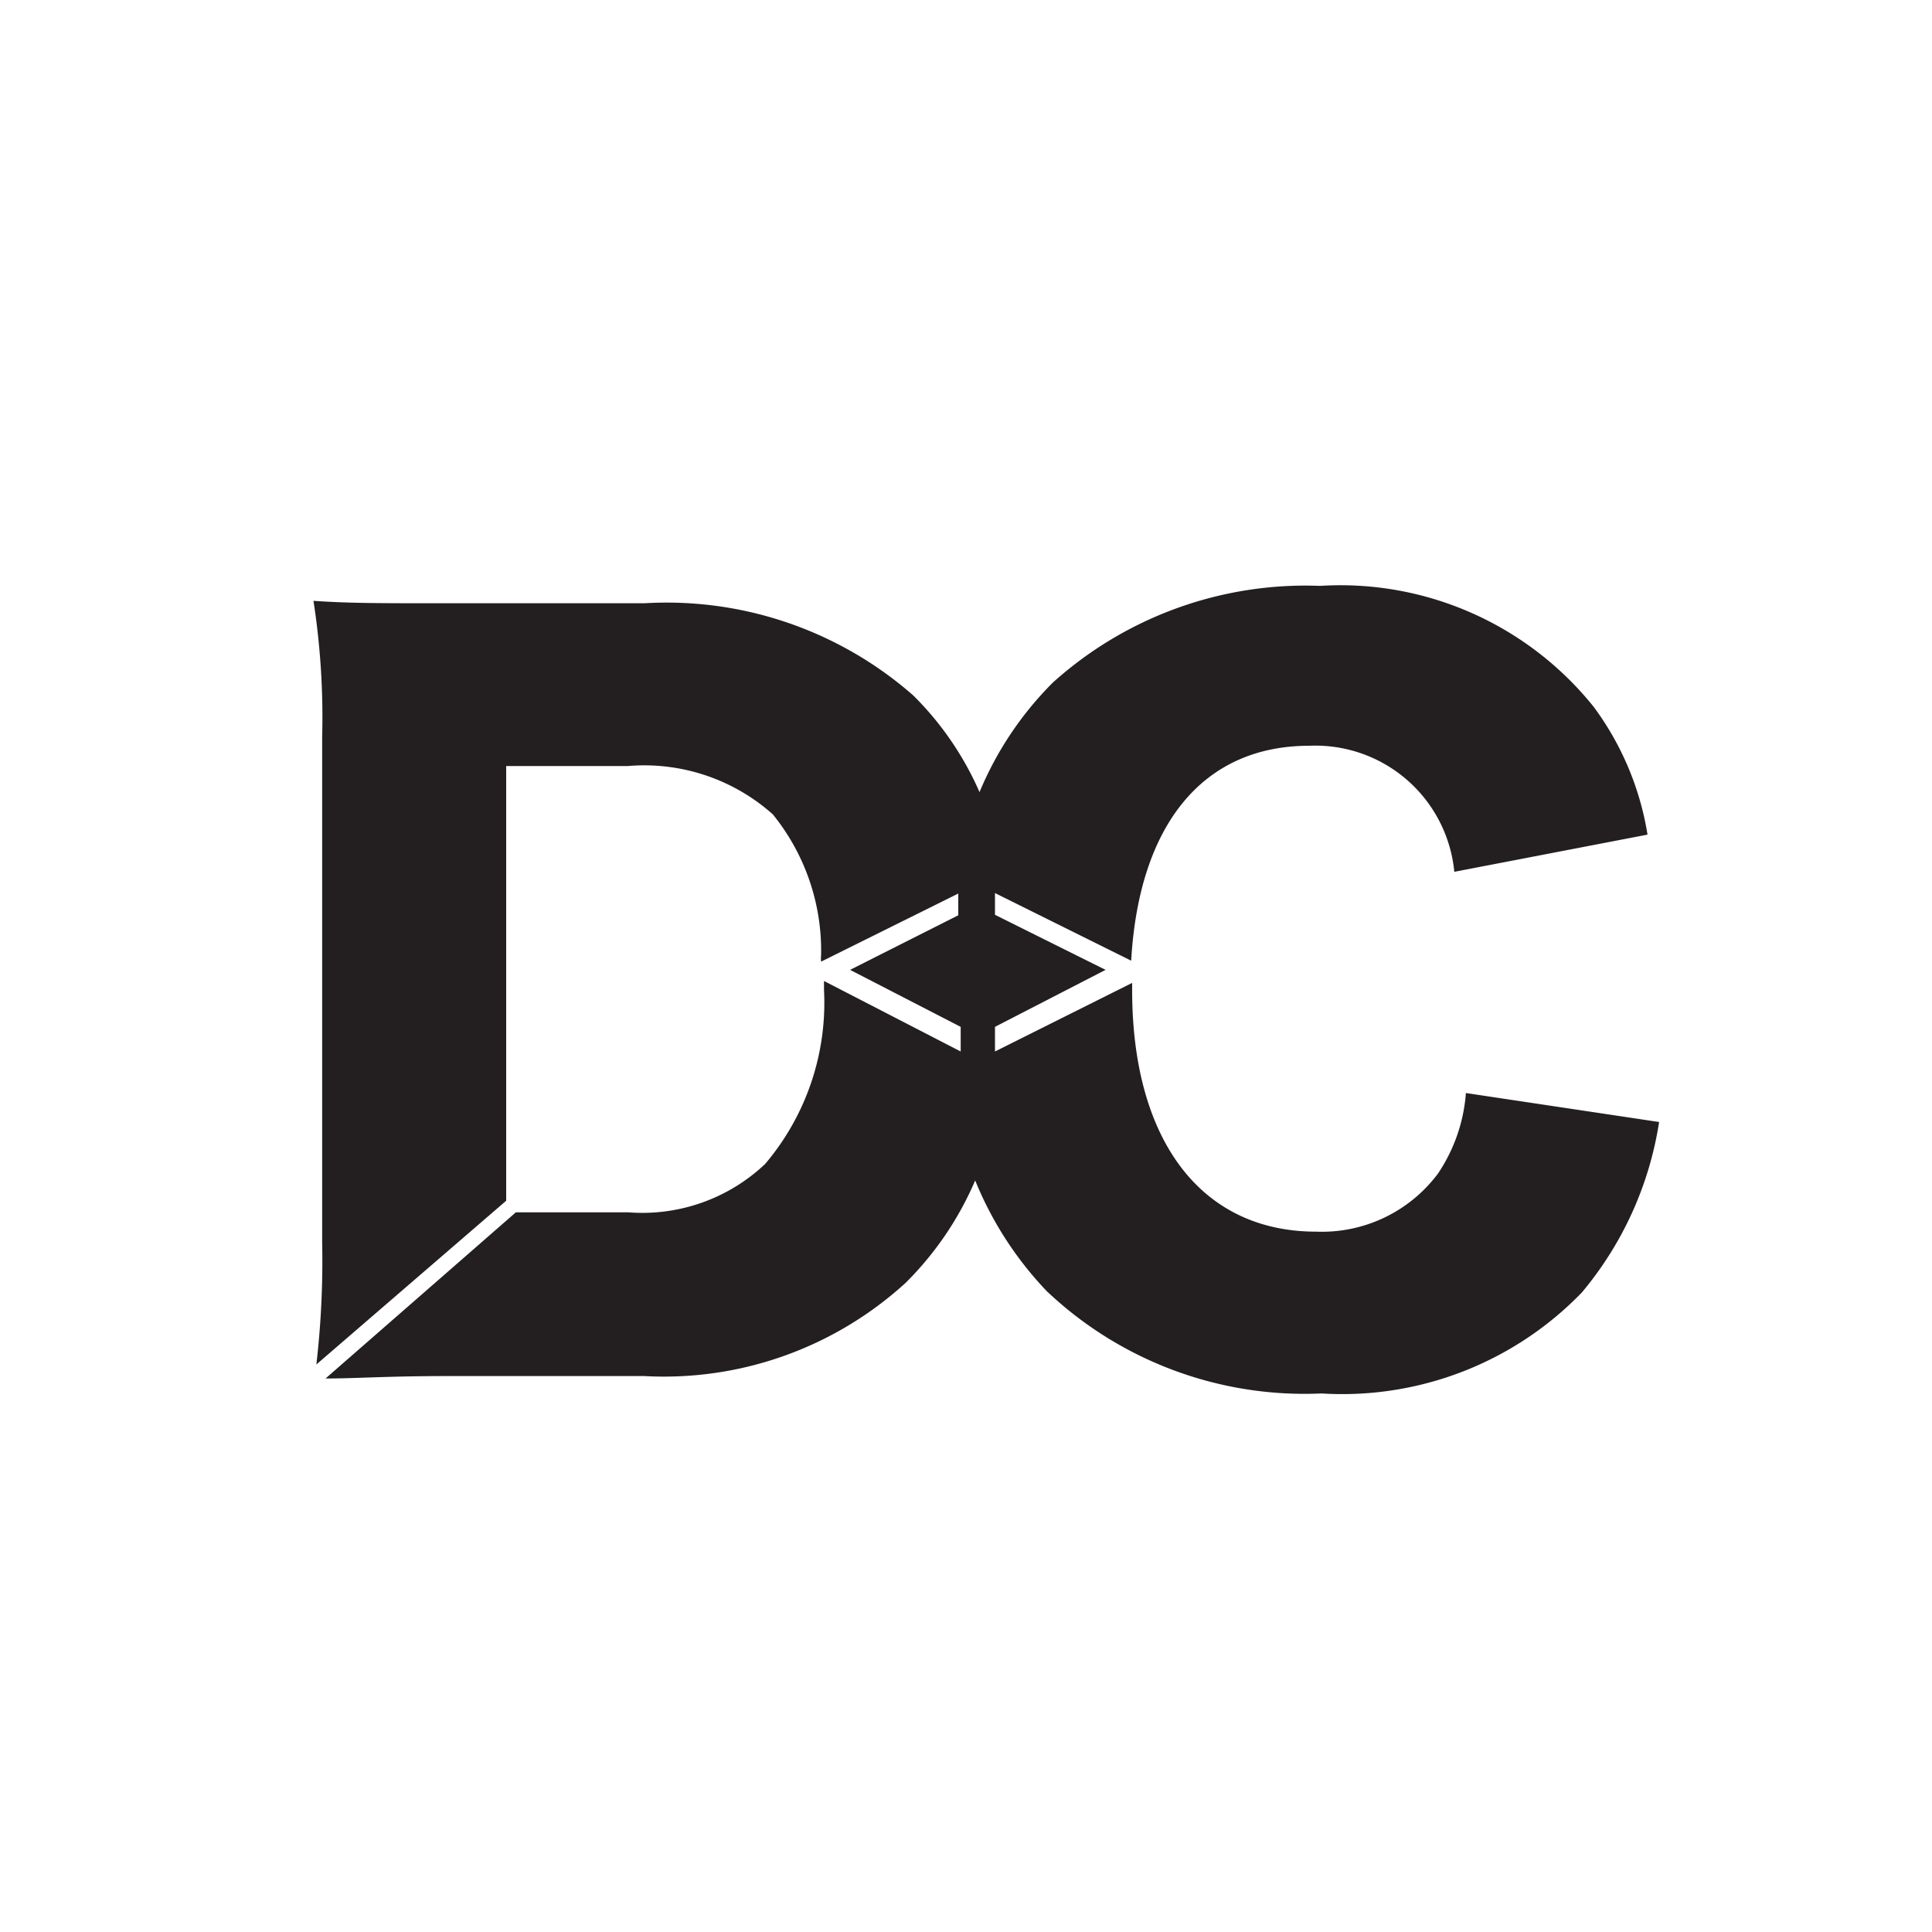 <svg id="Layer_1" data-name="Layer 1" xmlns="http://www.w3.org/2000/svg" viewBox="0 0 40 40"><defs><style>.cls-1{fill:#231f20;}</style></defs><path class="cls-1" d="M30.35,22.63a3.44,3.44,0,0,1-.58,1.67,3,3,0,0,1-2.52,1.2c-2.39,0-3.81-1.9-3.81-5,0-.05,0-.09,0-.15h0L20.6,21.77v-.51l2.29-1.18L20.6,18.94v-.45l2.82,1.4h0c.16-2.81,1.48-4.45,3.69-4.45a2.89,2.89,0,0,1,3,2.61l4-.77A6.06,6.06,0,0,0,33,14.64a6.72,6.72,0,0,0-5.67-2.51,7.82,7.82,0,0,0-5.53,2,7,7,0,0,0-1.52,2.27,6.45,6.45,0,0,0-1.37-2,7.74,7.74,0,0,0-5.57-1.91h-4c-1.59,0-2.08,0-2.85-.05a15.76,15.76,0,0,1,.18,2.82V25.73a18.65,18.65,0,0,1-.12,2.52l3.93-3.39v-9h2.52a4,4,0,0,1,3,1A4.48,4.48,0,0,1,17,19.77a.71.71,0,0,0,0,.14h0l2.84-1.41v.45L17.6,20.08l2.29,1.18v.51l-2.83-1.46h0s0,.07,0,.1v.08a5.16,5.16,0,0,1-1.22,3.61,3.7,3.7,0,0,1-2.83,1H10.68L6.74,28.54c.67,0,1.24-.05,2.54-.05h4.06a7.42,7.42,0,0,0,5.41-1.93,6.69,6.69,0,0,0,1.44-2.12,7.29,7.29,0,0,0,1.48,2.29,7.76,7.76,0,0,0,5.69,2.12,6.9,6.9,0,0,0,5.39-2.09,7.2,7.2,0,0,0,1.6-3.53Z"/></svg>